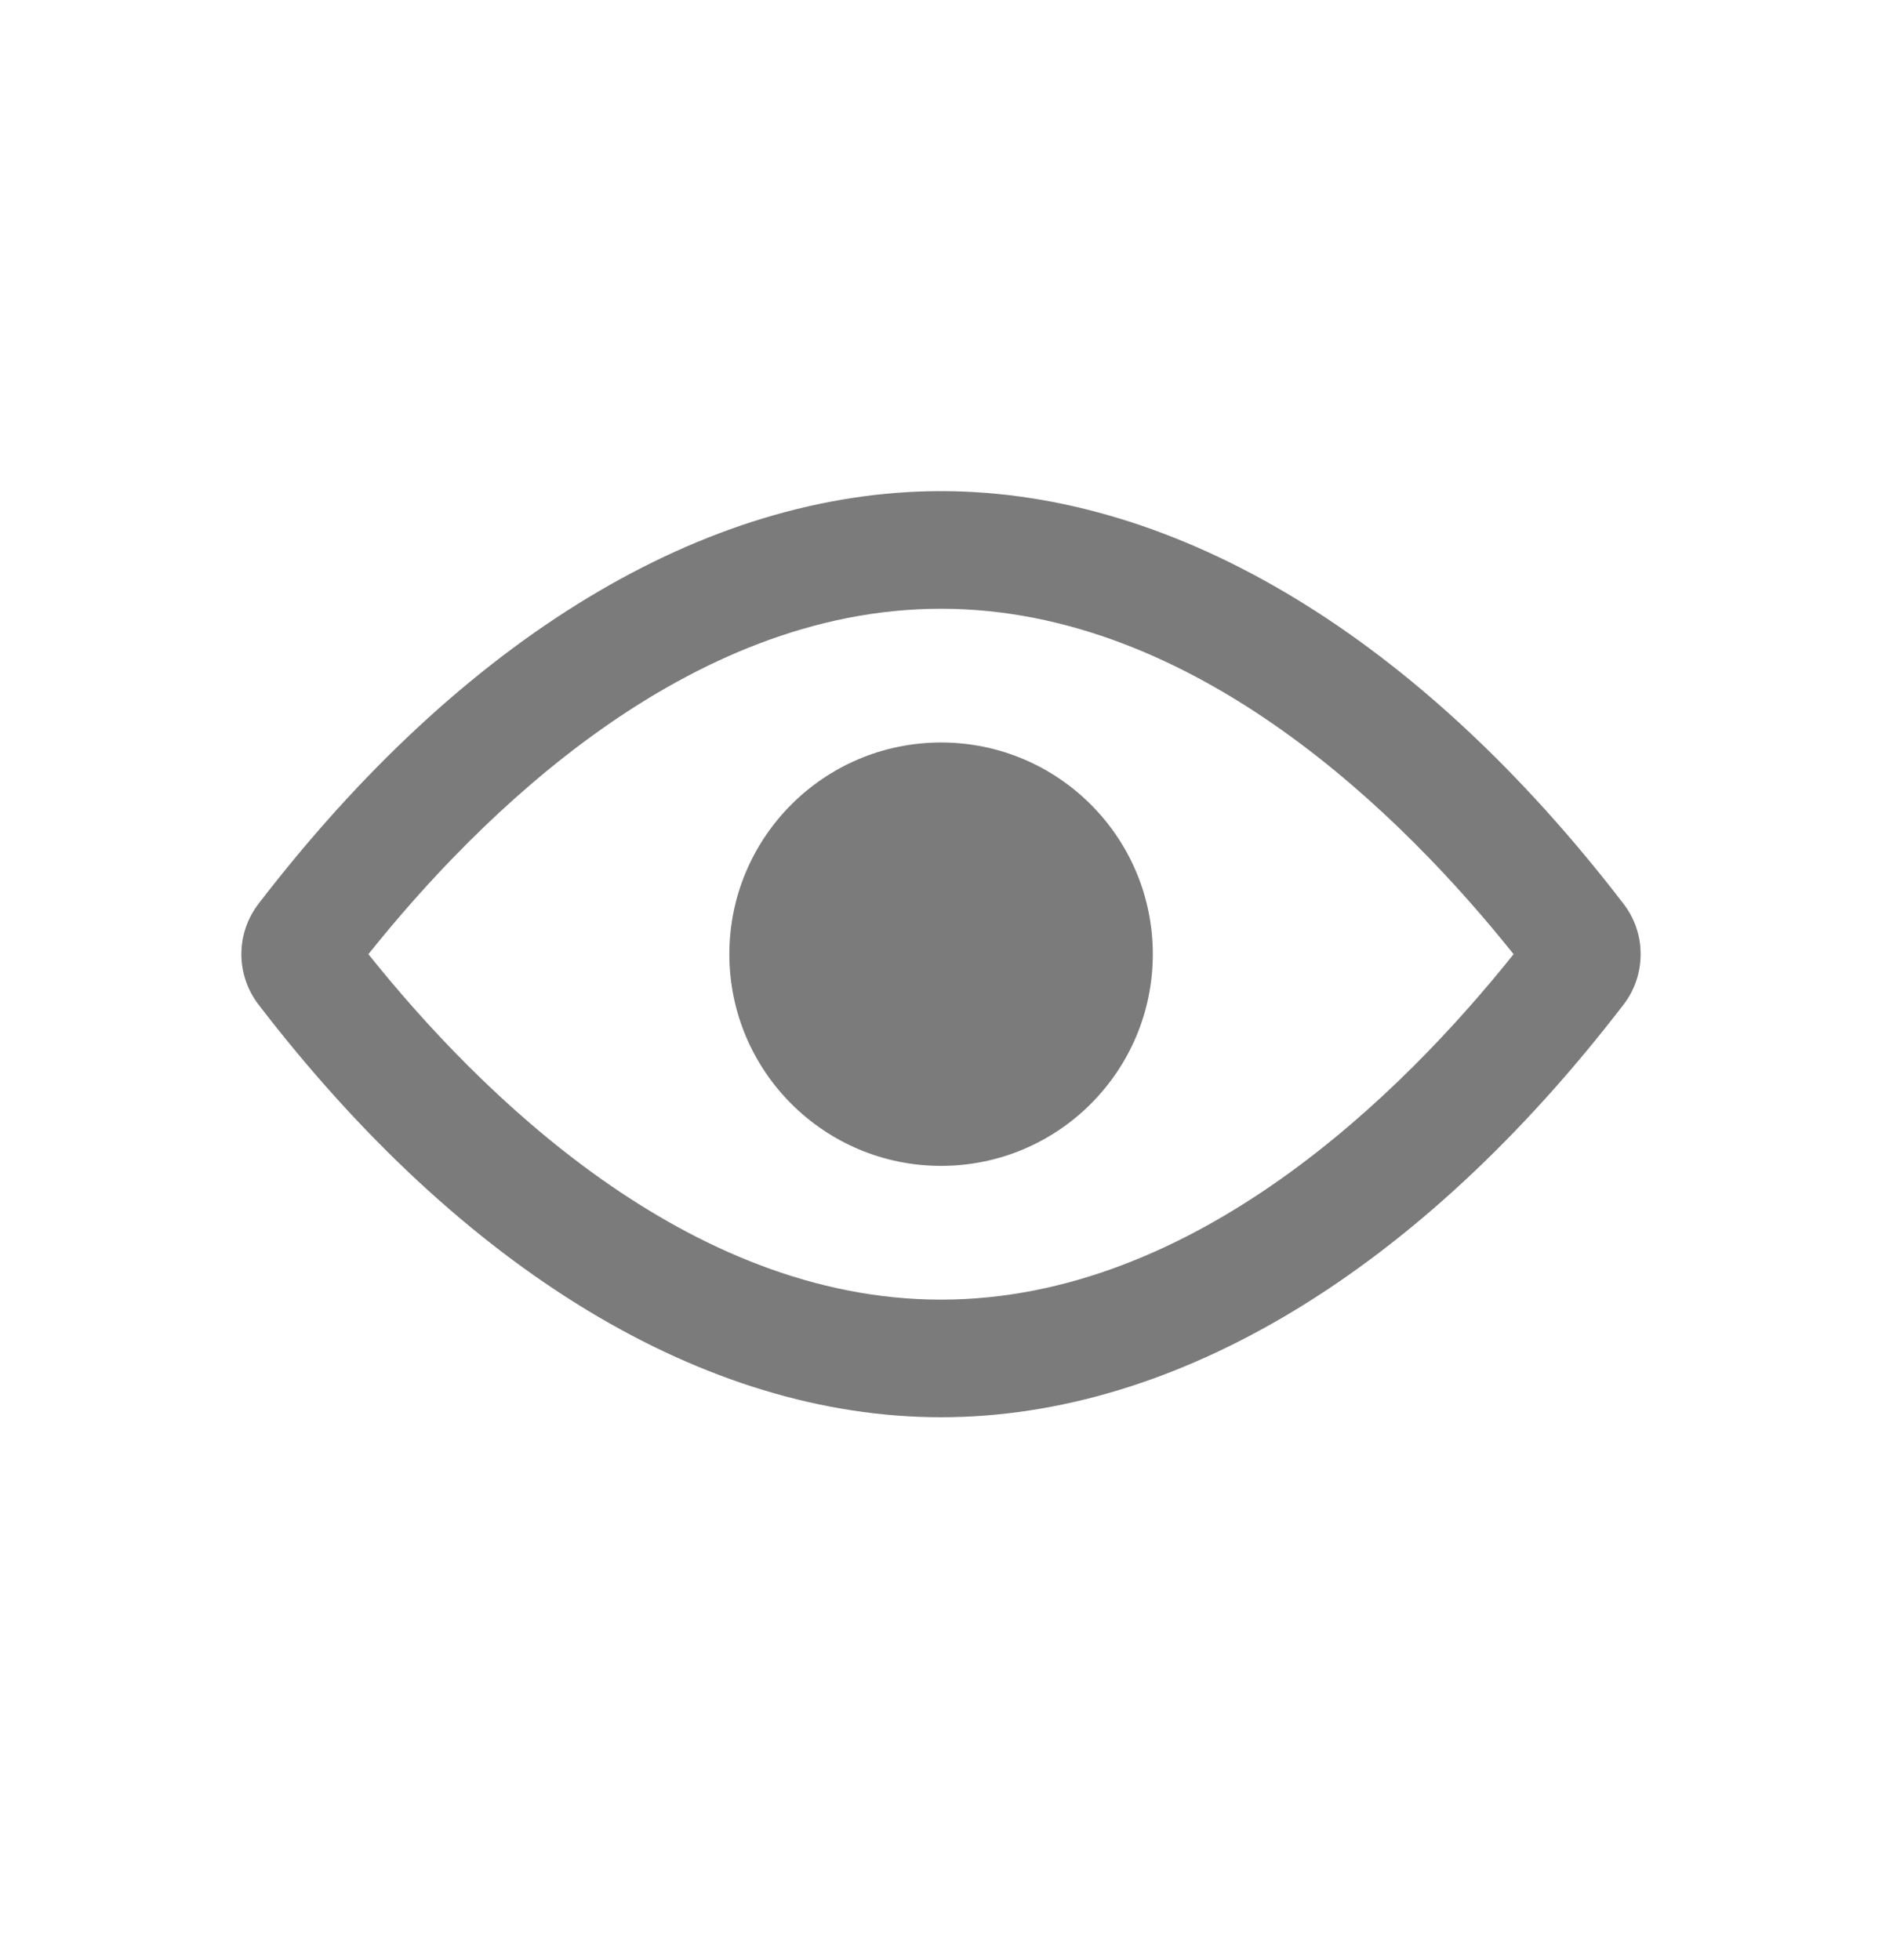 <svg width="24" height="25" viewBox="0 0 24 25" fill="none" xmlns="http://www.w3.org/2000/svg">
<path d="M12 18.076C8.994 18.076 5.903 16.207 3.296 12.812C3.155 12.628 3.078 12.402 3.078 12.17C3.078 11.937 3.155 11.712 3.297 11.527C5.903 8.133 8.994 6.264 12 6.264C15.006 6.264 18.098 8.133 20.704 11.528C20.846 11.712 20.923 11.938 20.922 12.171C20.922 12.403 20.846 12.629 20.704 12.813C18.098 16.207 15.006 18.076 12 18.076ZM4.698 12.17C6.107 13.933 8.76 16.576 12 16.576C15.242 16.576 17.894 13.932 19.302 12.17C17.893 10.407 15.241 7.764 12 7.764C8.759 7.764 6.106 10.407 4.698 12.17Z" fill="#7B7B7B"/>
<path d="M12.001 14.87C13.492 14.87 14.701 13.661 14.701 12.17C14.701 10.679 13.492 9.47 12.001 9.47C10.51 9.47 9.301 10.679 9.301 12.17C9.301 13.661 10.51 14.87 12.001 14.87Z" fill="#7B7B7B"/>
</svg>
